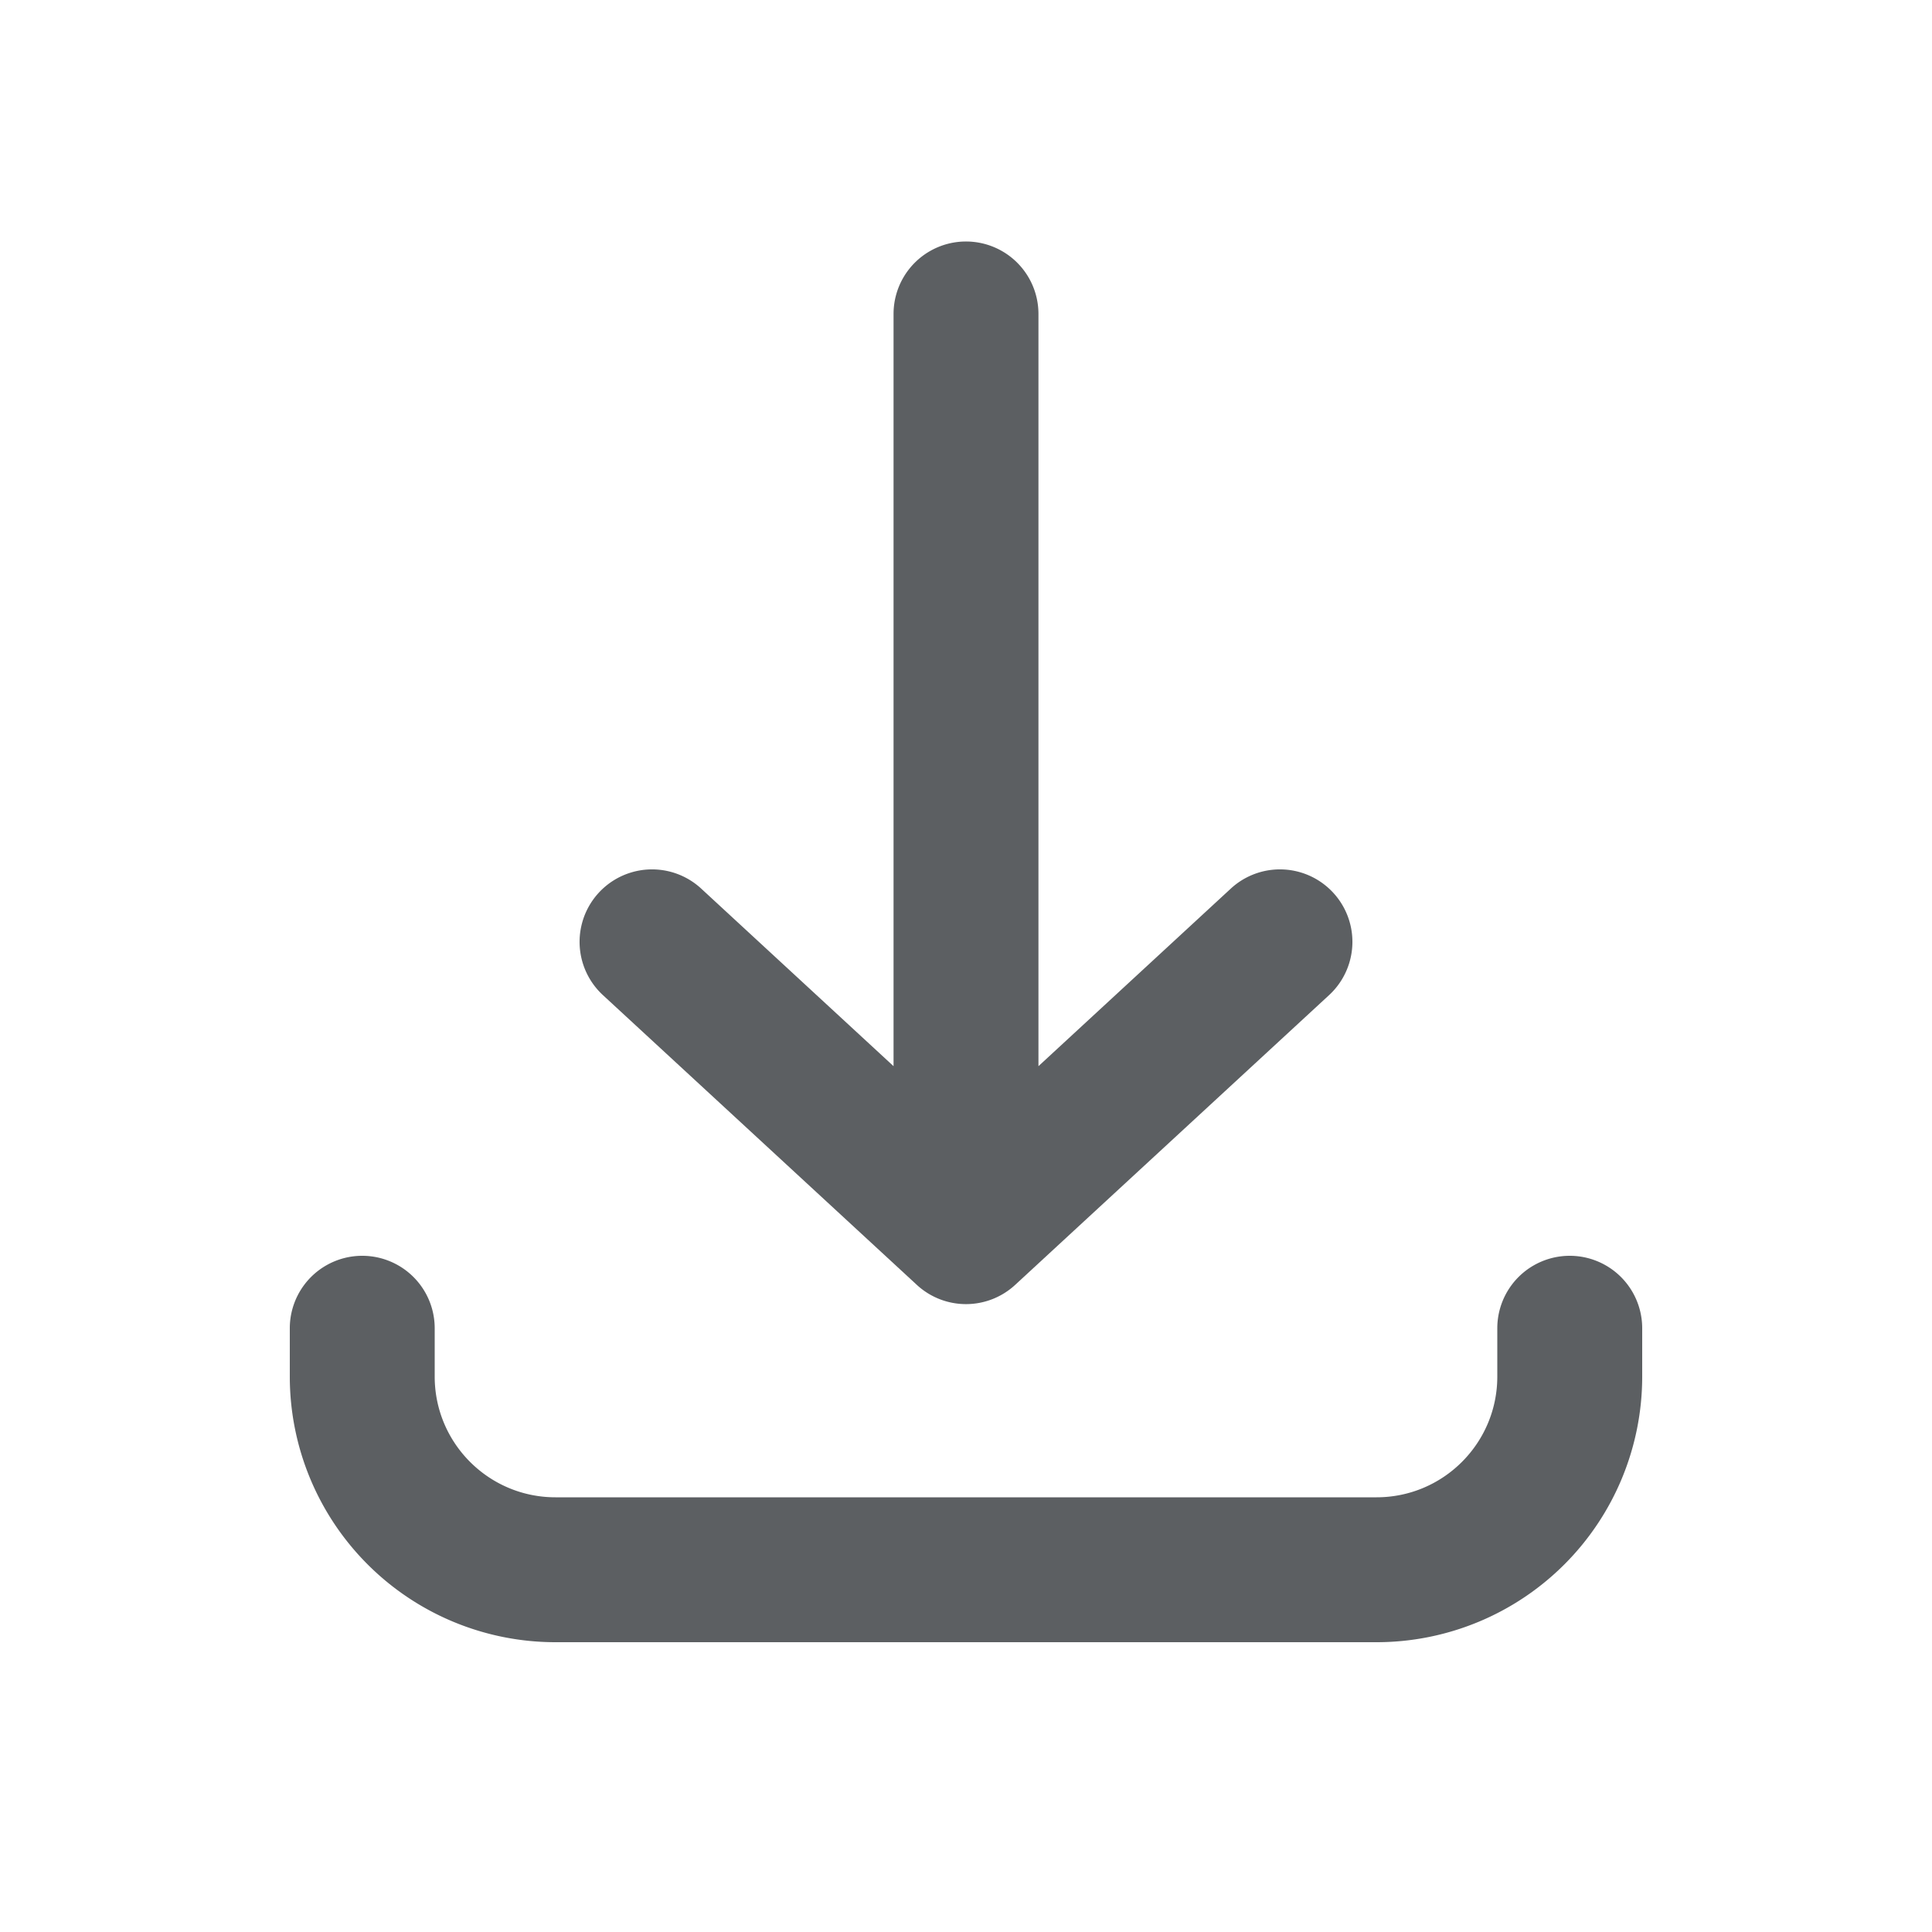<svg viewBox="0 0 20 20" xmlns="http://www.w3.org/2000/svg"><path d="M10.75 3.25a.75.75 0 0 0-1.5 0v7.787l-1.991-1.838a.75.75 0 1 0-1.018 1.102l3.25 3a.75.75 0 0 0 1.018 0l3.25-3a.75.75 0 1 0-1.018-1.102l-1.991 1.838v-7.787Z" fill="#5C5F62"/><path d="M17 13.75a.75.75 0 0 0-1.5 0v.5c0 .69-.56 1.25-1.25 1.25h-8.5c-.69 0-1.25-.56-1.25-1.25v-.5a.75.75 0 0 0-1.5 0v.5a2.75 2.75 0 0 0 2.75 2.75h8.5a2.75 2.75 0 0 0 2.75-2.75v-.5Z" fill="#5C5F62"/></svg>